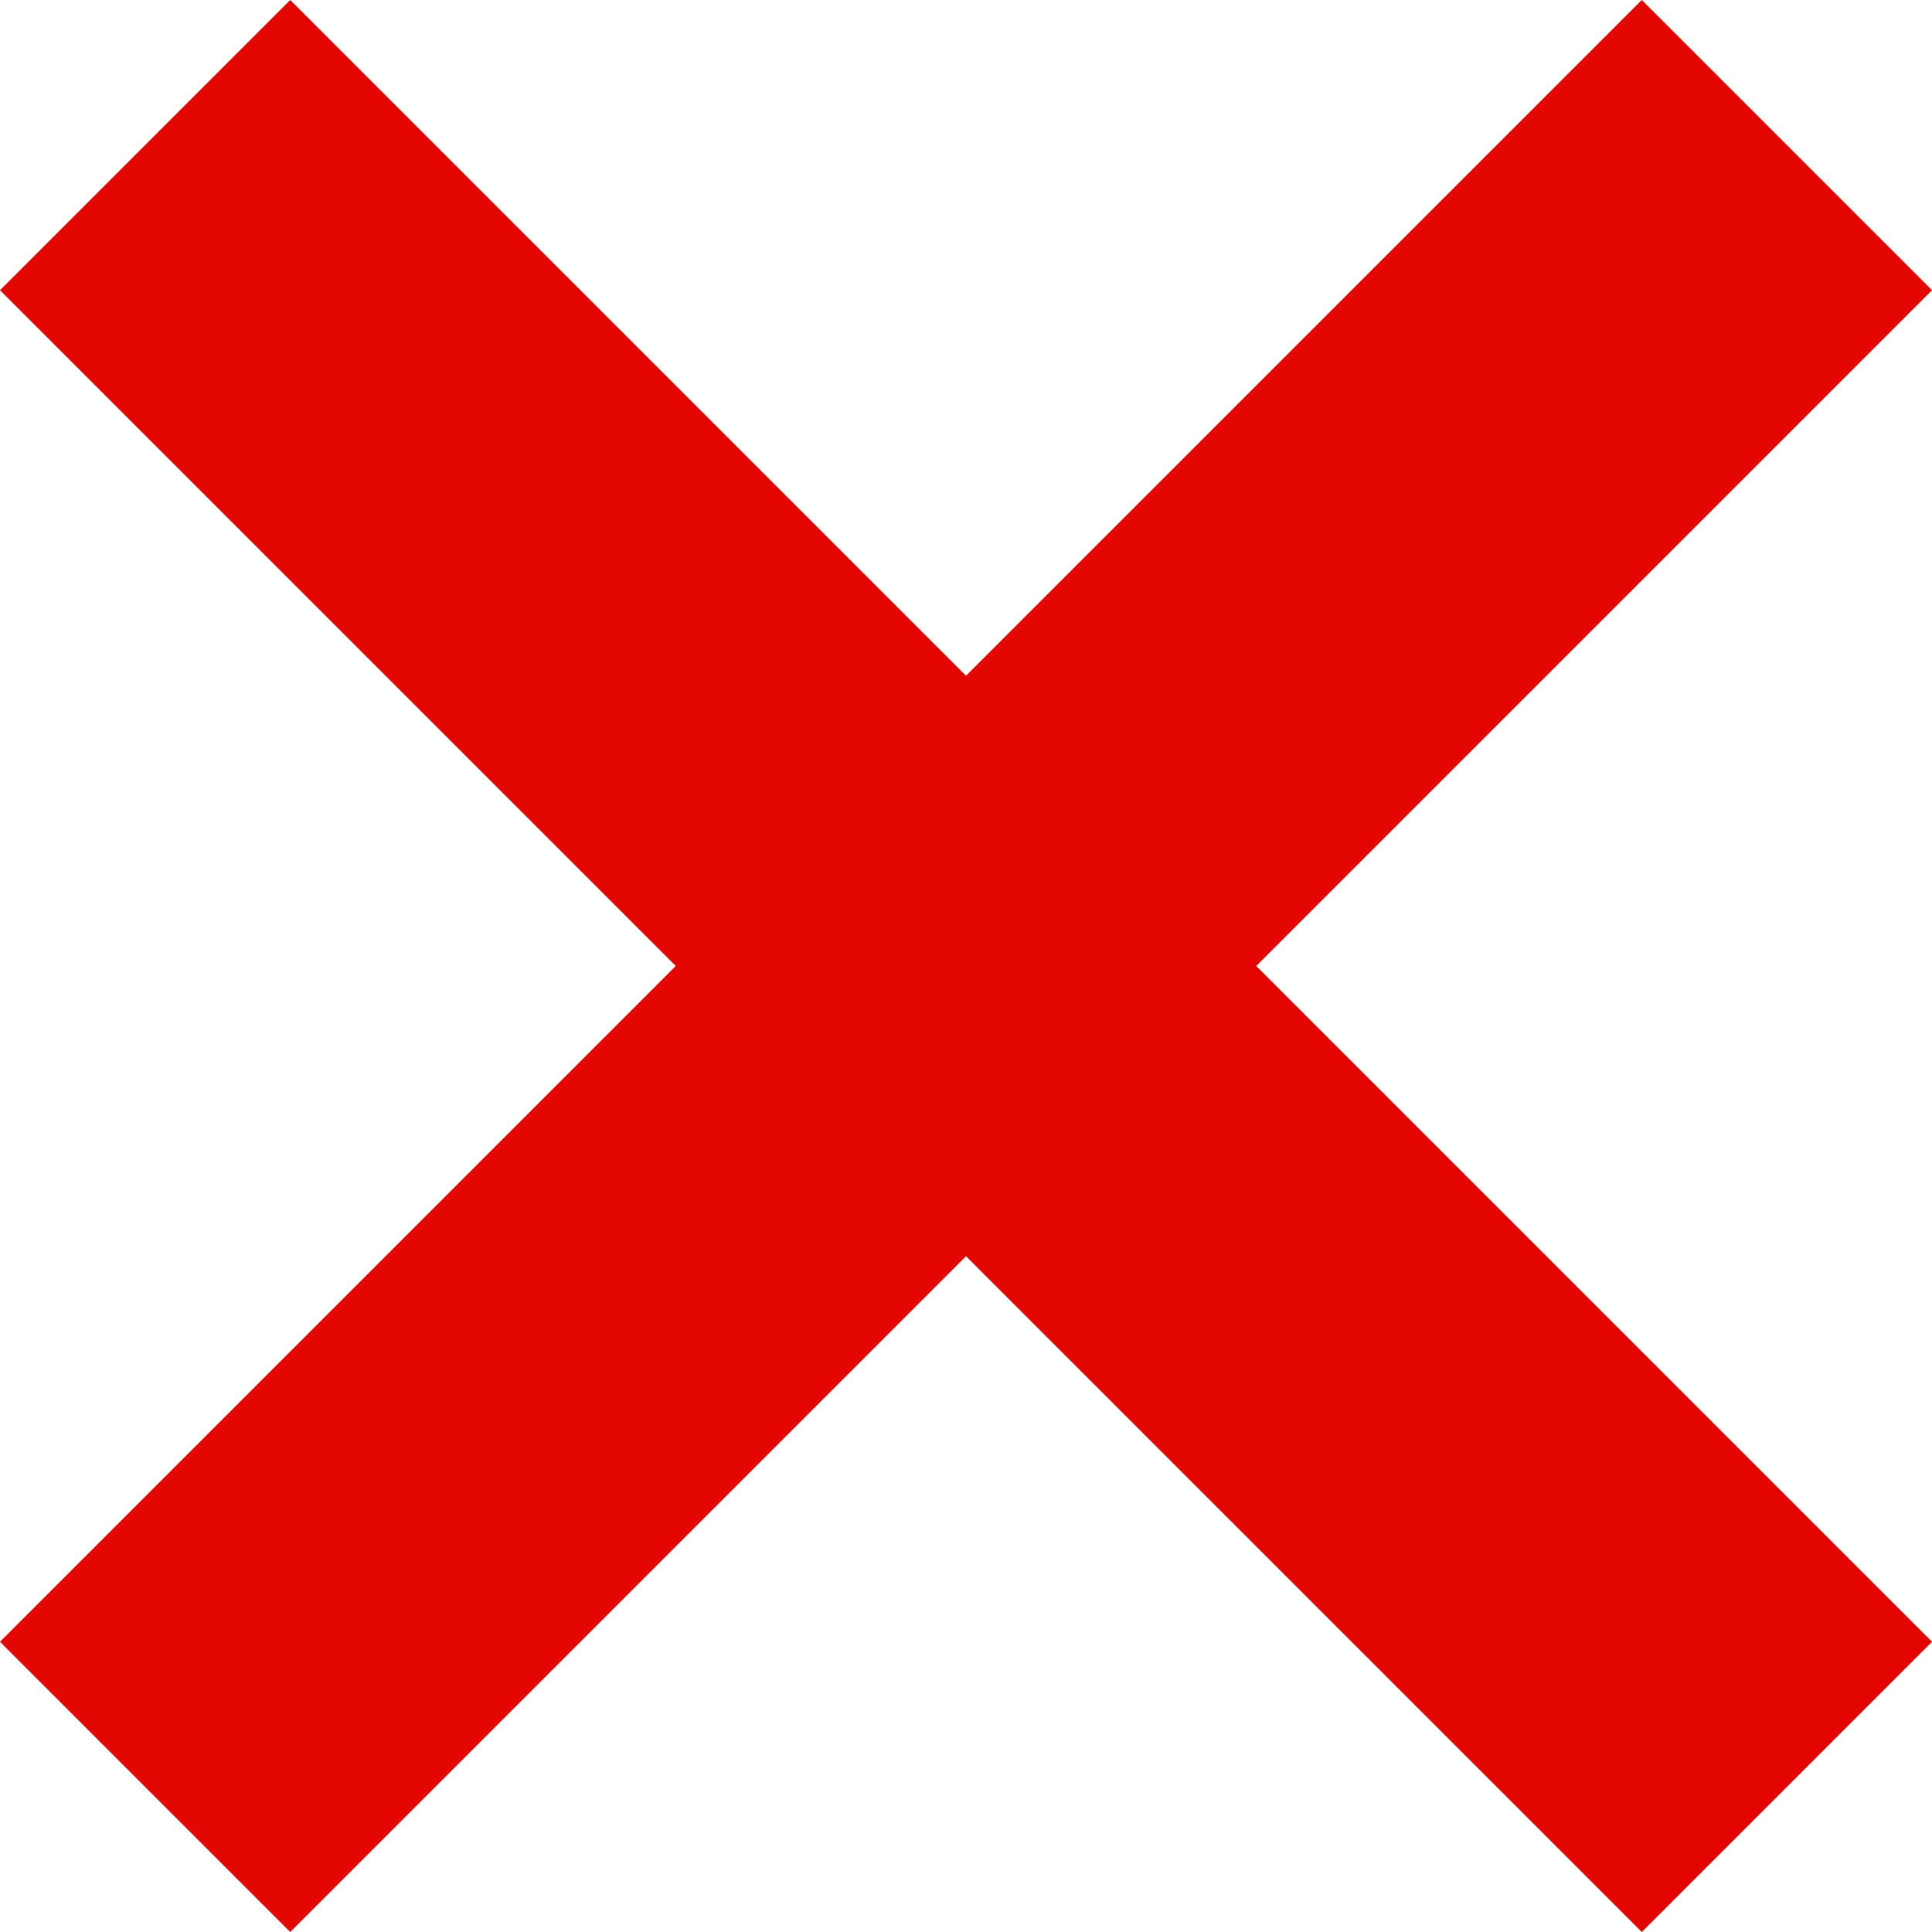 <svg xmlns="http://www.w3.org/2000/svg" width="9.414" height="9.414" viewBox="0 0 9.414 9.414">
    <g id="구성_요소_154_1" data-name="구성 요소 154 – 1" transform="translate(0.707 0.707)">
      <path id="패스_6278" data-name="패스 6278" d="M0,0,2.333,2.333,4,4,8,8" fill="none" stroke="#e20500" stroke-width="2"/>
      <line id="선_52" data-name="선 52" x1="8" y2="8" fill="none" stroke="#e20500" stroke-width="2"/>
    </g>
</svg>
